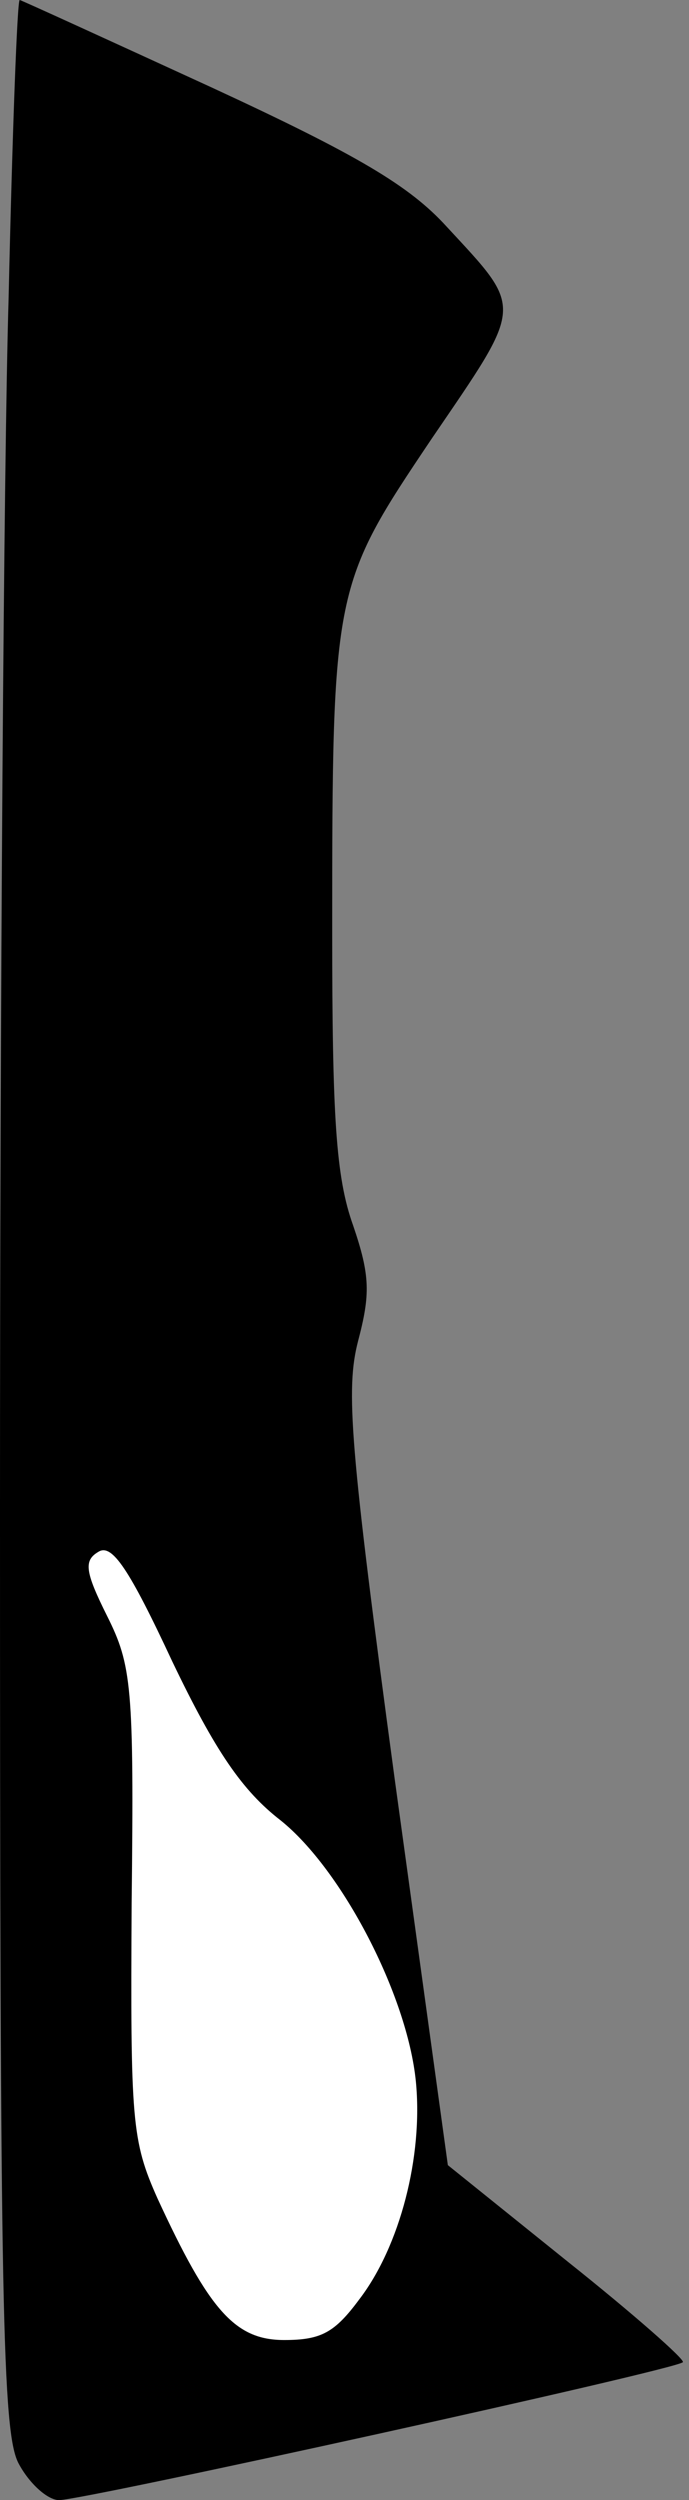 <?xml version="1.0" standalone="no"?>
<!DOCTYPE svg PUBLIC "-//W3C//DTD SVG 20010904//EN"
 "http://www.w3.org/TR/2001/REC-SVG-20010904/DTD/svg10.dtd">
<svg version="1.0" xmlns="http://www.w3.org/2000/svg"
 width="56pt" height="203pt" viewBox="0 0 56 203"
 preserveAspectRatio="xMidYMid meet">
<rect x="0" y="0" width="56" height="203" fill="#808080" stroke="none"/>
<g transform="translate(0,203) scale(0.1,-0.1)"
fill="#000000" stroke="none">
<path fill="#000000" stroke="none" d="M7 1788 c-4 -133 -7 -576 -7 -985 0
-647 2 -748 15 -773 9 -17 24 -30 33 -30 20 0 502 106 507 112 2 2 -40 39 -94
82 l-97 78 -43 312 c-37 274 -40 318 -30 357 10 38 10 53 -4 94 -14 39 -17 88
-17 239 0 279 1 281 81 400 75 110 75 104 12 172 -30 33 -72 58 -191 113 -85
39 -155 71 -156 71 -2 0 -6 -109 -9 -242z"/>
<path fill="#ffffff" stroke="none" d="M228 552 c50 -40 103 -142 110 -212 6
-61 -13 -134 -46 -177 -20 -27 -31 -33 -61 -33 -40 0 -61 24 -103 115 -21 47
-22 63 -21 240 2 176 0 193 -20 233 -18 36 -19 45 -7 52 11 7 25 -14 60 -89
35 -73 57 -105 88 -129z"/>
</g>
</svg>
